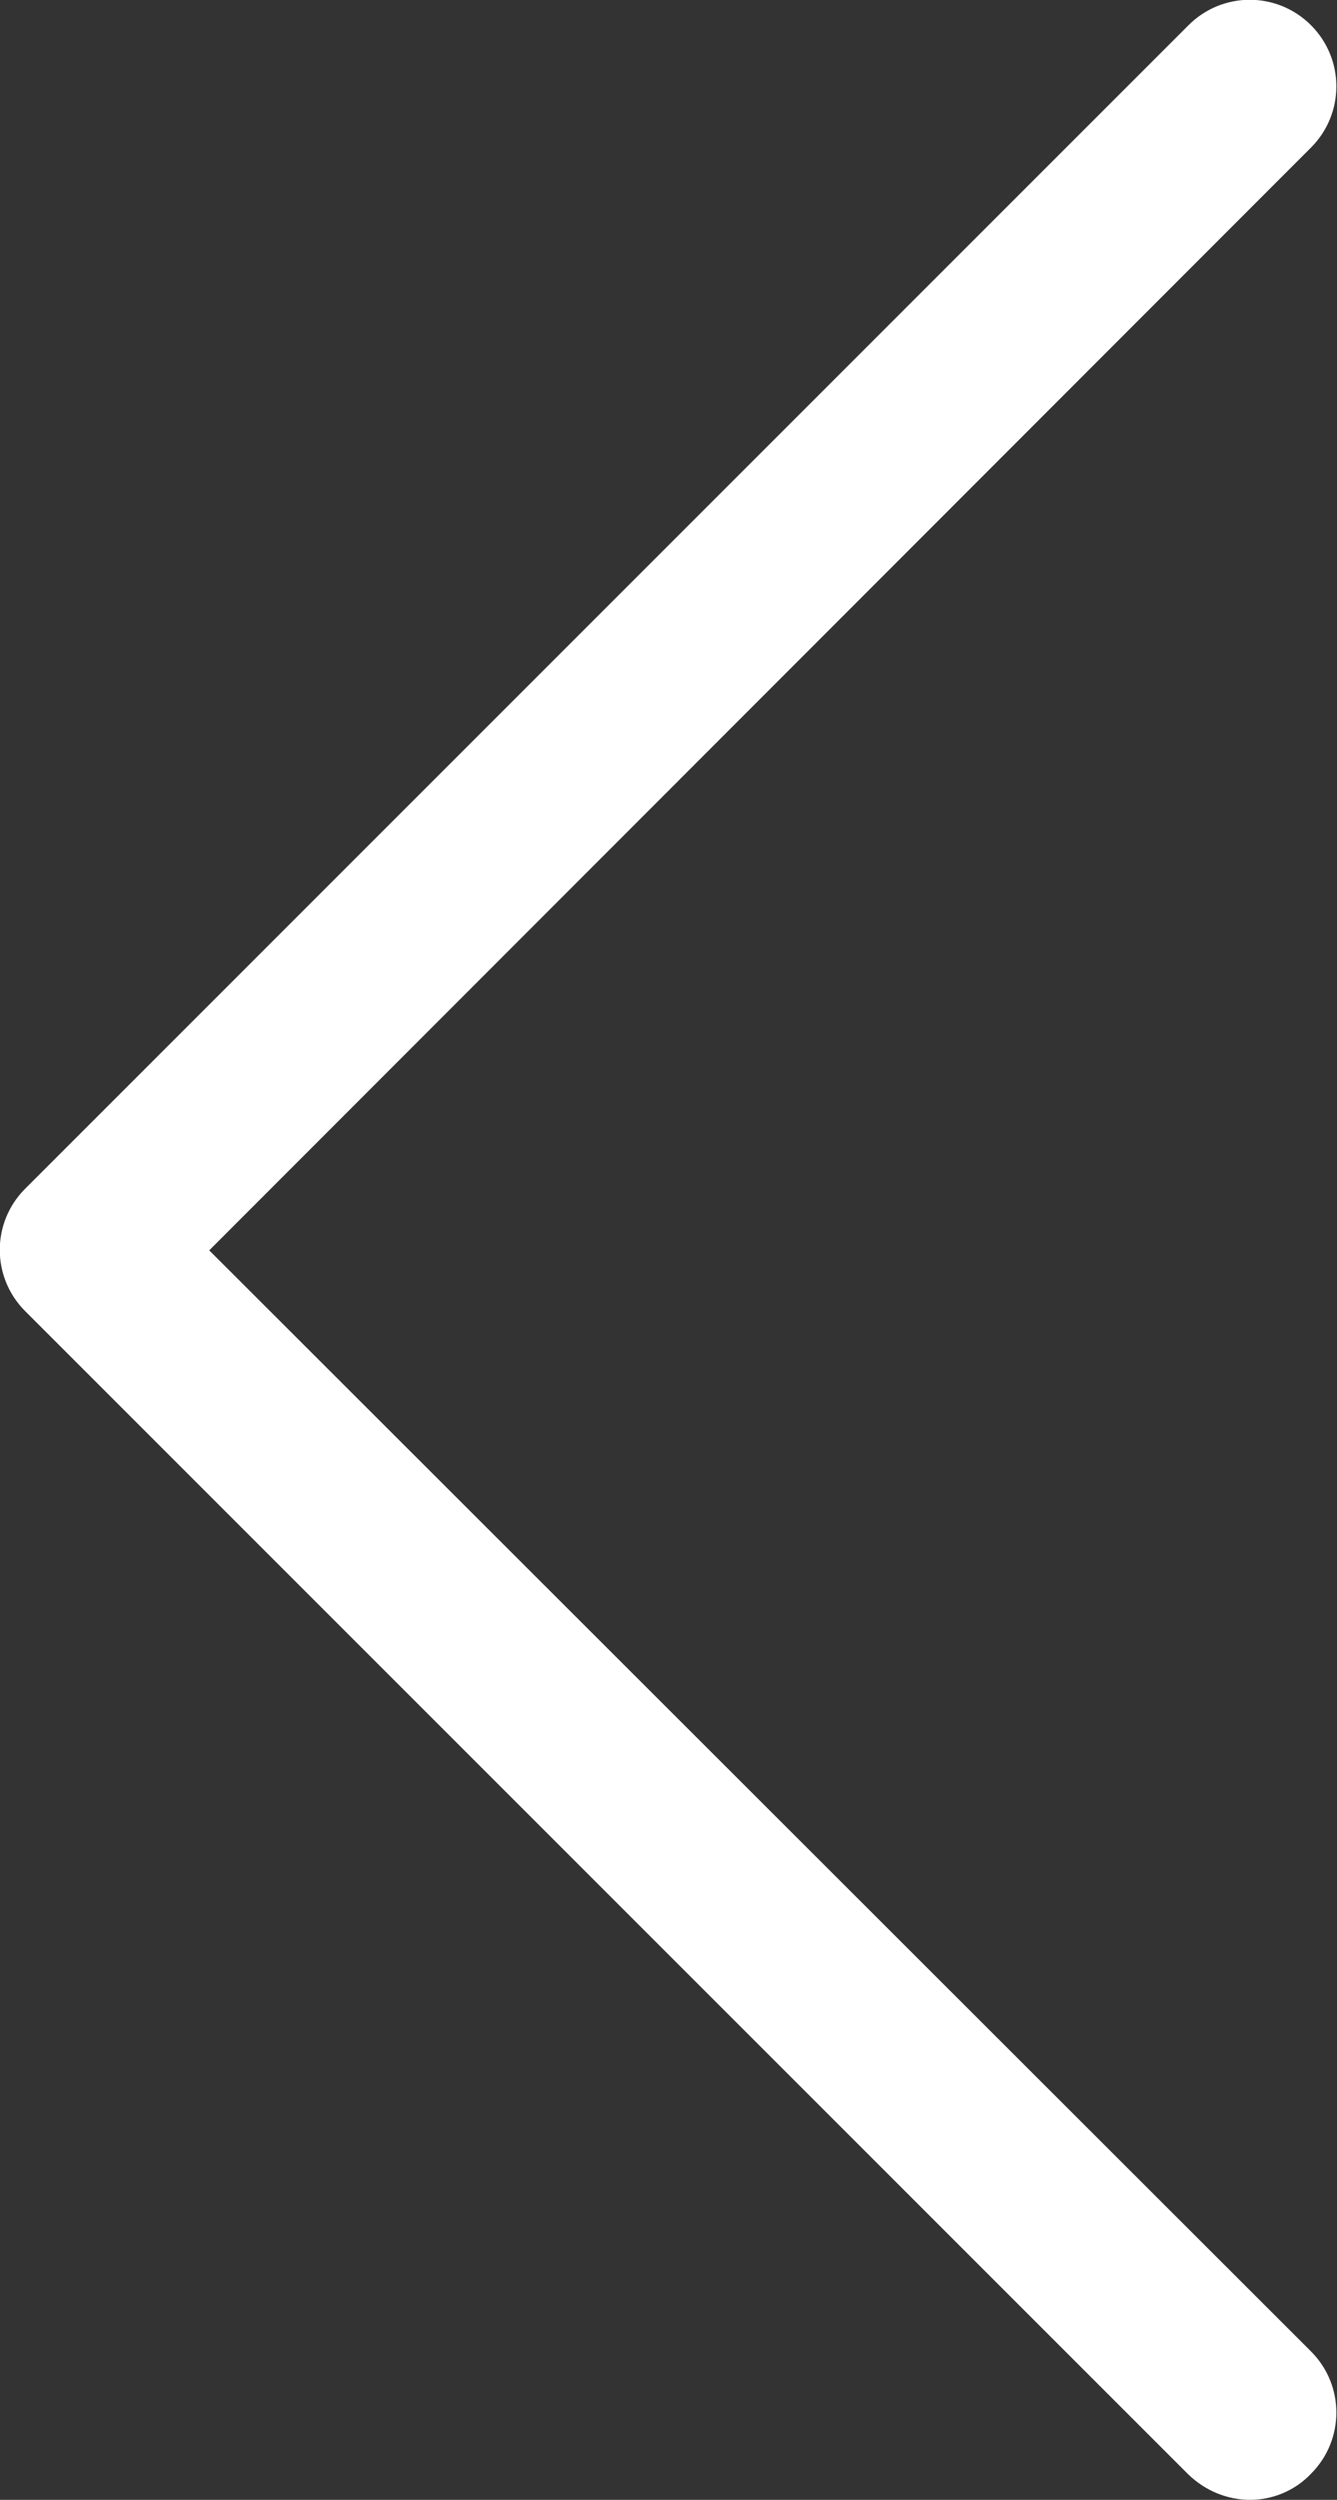 <?xml version="1.0" encoding="utf-8"?>
<!-- Generator: Adobe Illustrator 24.0.1, SVG Export Plug-In . SVG Version: 6.00 Build 0)  -->
<svg version="1.1" id="Capa_1" xmlns="http://www.w3.org/2000/svg" xmlns:xlink="http://www.w3.org/1999/xlink" x="0px" y="0px"
	 viewBox="0 0 15.4 28.79" style="enable-background:new 0 0 15.4 28.79;" xml:space="preserve">
<rect x="0" y="0" width="15.4" height="28.79" fill="#333333" stroke="none"/>
<style type="text/css">
	.st0{fill:#3C3C3B;}
	.st1{fill:#C00D0D;}
	.st2{fill:#FFFFFF;}
	.st3{clip-path:url(#SVGID_2_);}
	.st4{fill:#C5C5C5;}
	.st5{clip-path:url(#SVGID_4_);}
	.st6{fill:#B1B1B0;}
	.st7{clip-path:url(#SVGID_6_);fill:#B1B1B0;}
	.st8{clip-path:url(#SVGID_8_);fill:#B1B1B0;}
</style>
<g>
	<g>
		<path class="st2" d="M14.4,28.79c-0.26,0-0.51-0.1-0.71-0.29L0.29,15.1c-0.39-0.39-0.39-1.02,0-1.41l13.4-13.4
			c0.39-0.39,1.02-0.39,1.41,0s0.39,1.02,0,1.41L2.41,14.4L15.1,27.08c0.39,0.39,0.39,1.02,0,1.41
			C14.91,28.69,14.65,28.79,14.4,28.79z"/>
	</g>
</g>
</svg>

